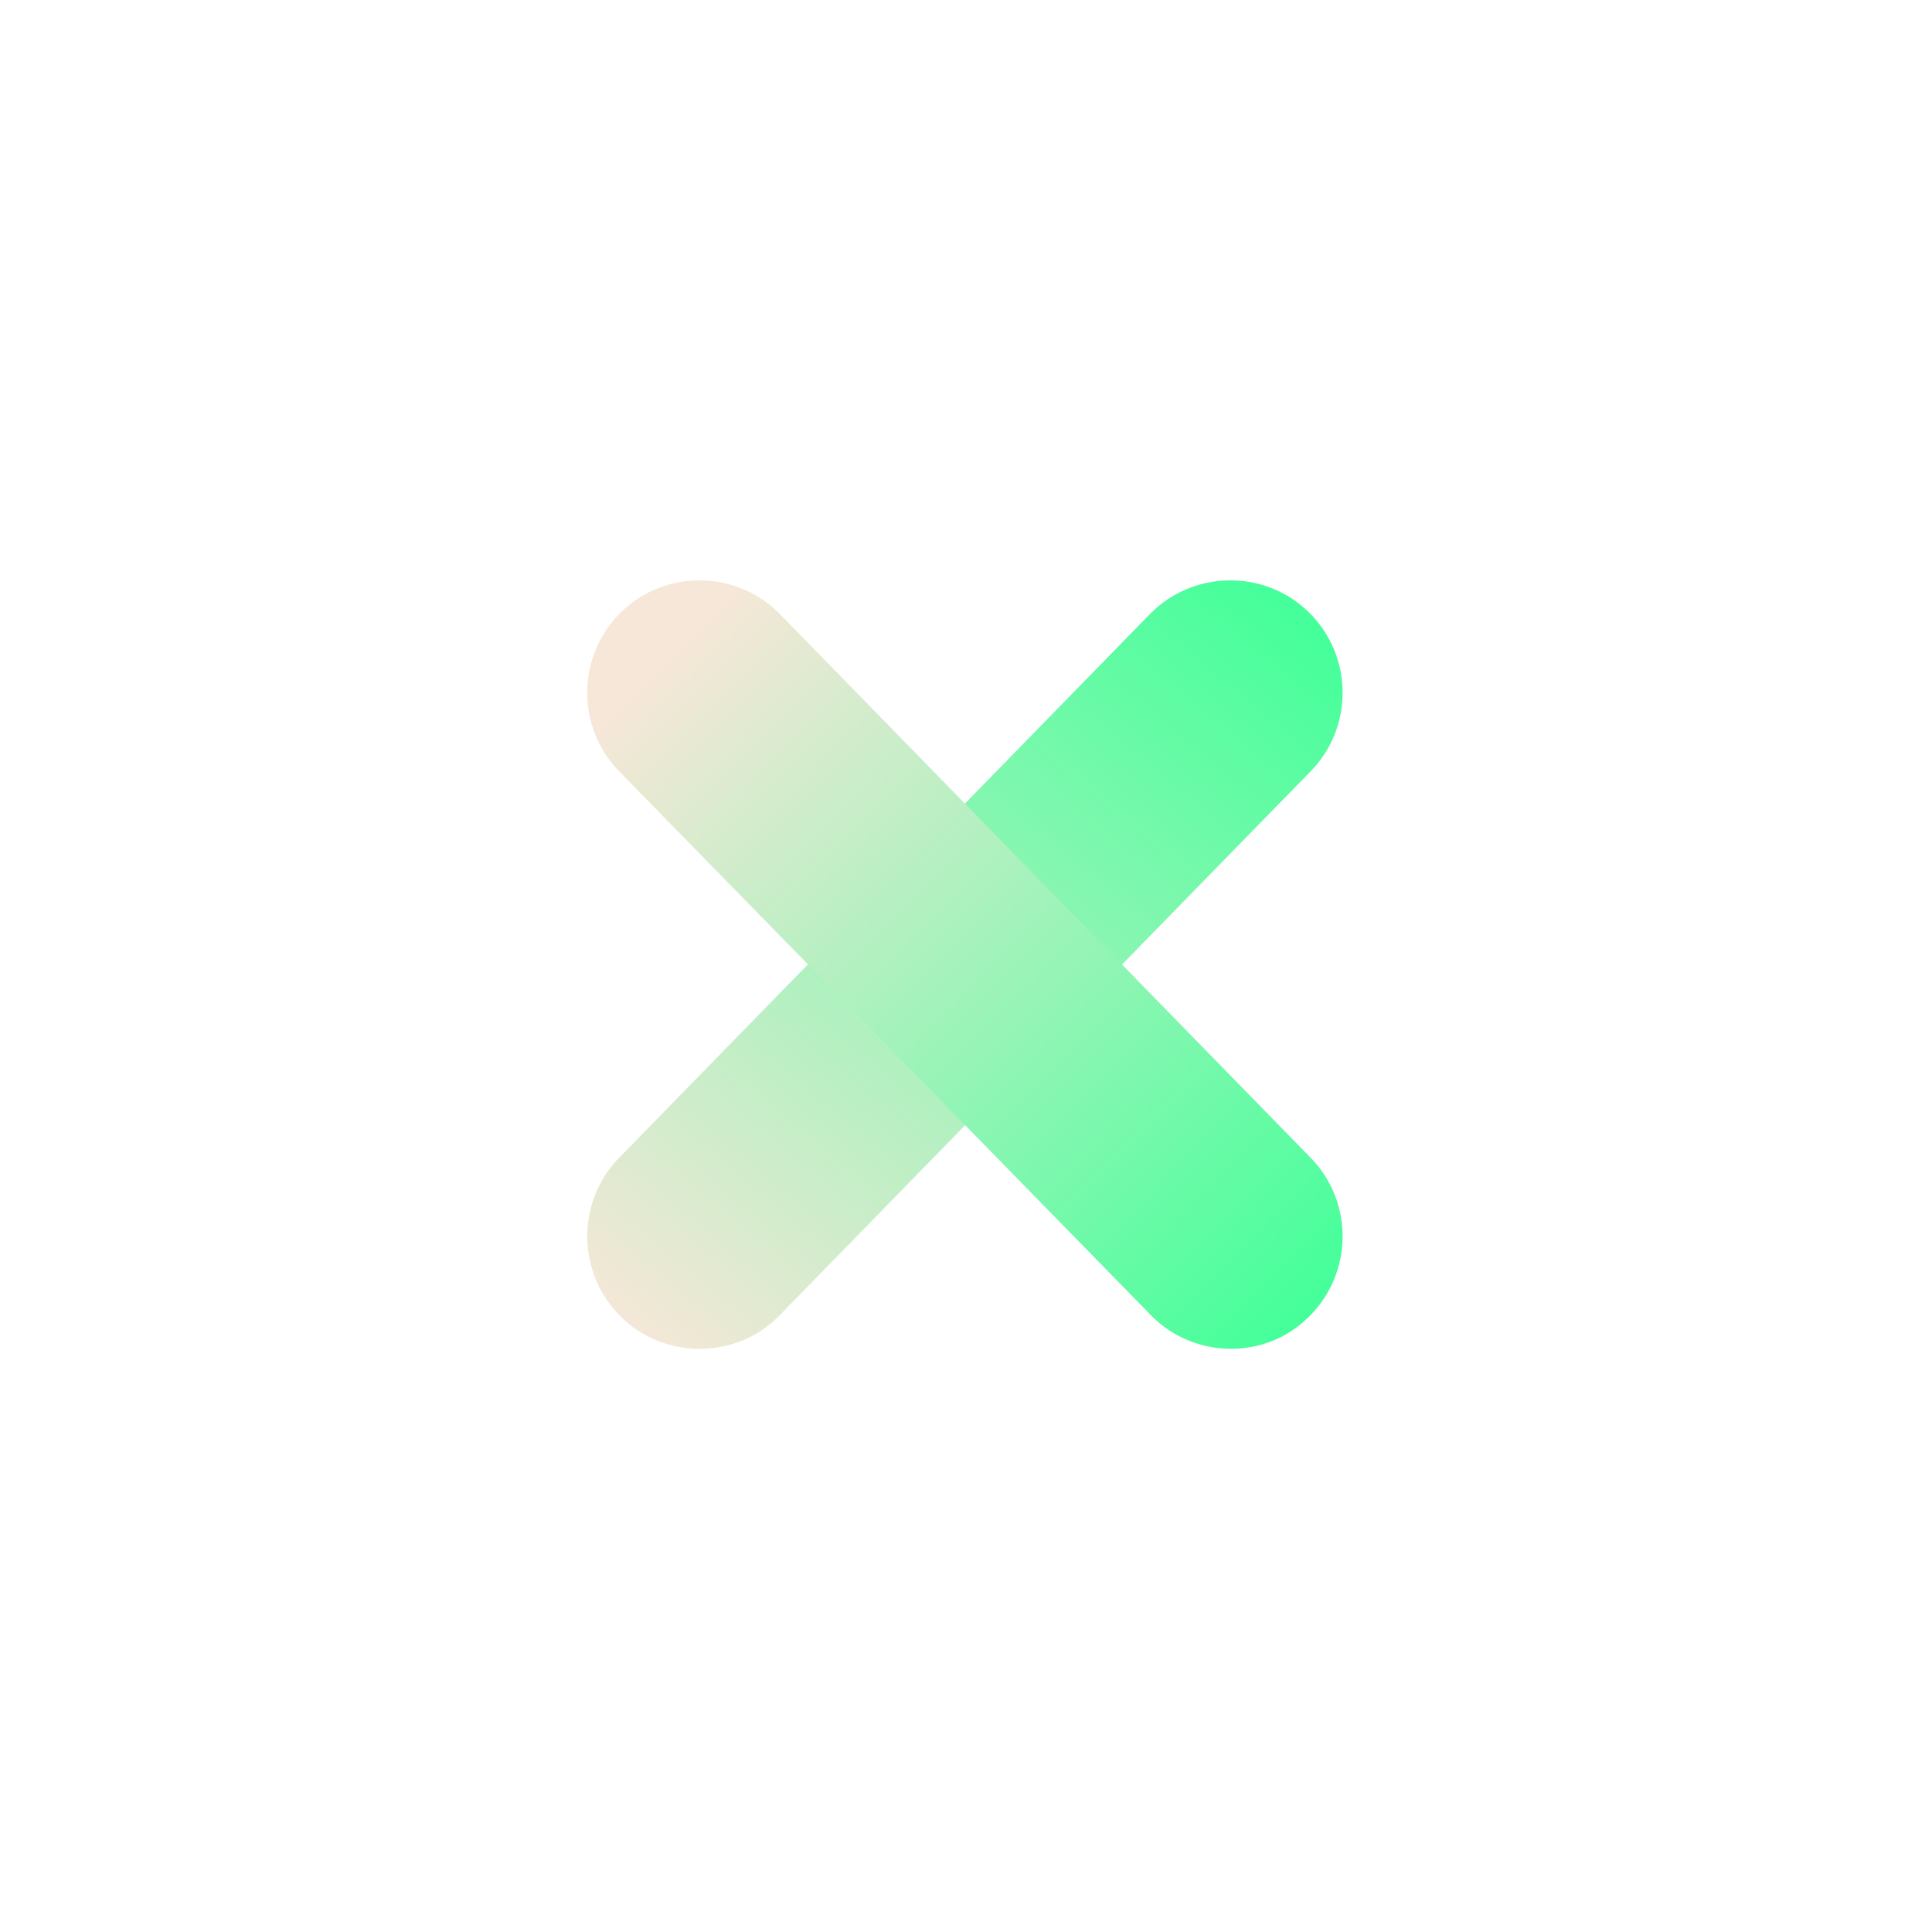 <svg xmlns="http://www.w3.org/2000/svg" xmlns:xlink="http://www.w3.org/1999/xlink" width="500" zoomAndPan="magnify" viewBox="0 0 375 375" height="500" preserveAspectRatio="xMidYMid meet" version="1.0"><defs><clipPath id="id1"><path d="M 113.59 112.5 L 261 112.5 L 261 262 L 113.59 262 Z M 113.59 112.5 " clip-rule="nonzero"/></clipPath><clipPath id="id2"><path d="M 135.781 261.801 C 130.324 261.801 124.715 259.777 120.508 255.566 C 111.938 247.152 111.781 233.277 120.195 224.703 L 223.211 119.176 C 231.625 110.602 245.496 110.445 254.07 118.863 C 262.641 127.281 262.797 141.152 254.379 149.727 L 151.363 255.254 C 147.156 259.621 141.547 261.801 135.781 261.801 Z M 135.781 261.801 " clip-rule="nonzero"/></clipPath><linearGradient x1="7.709" gradientTransform="matrix(0.761, 0, 0, 0.761, 113.637, 112.5)" y1="202.582" x2="184.104" gradientUnits="userSpaceOnUse" y2="-8.328" id="id3"><stop stop-opacity="1" stop-color="rgb(96.5%, 90.599%, 84.698%)" offset="0"/><stop stop-opacity="1" stop-color="rgb(96.5%, 90.599%, 84.698%)" offset="0.031"/><stop stop-opacity="1" stop-color="rgb(96.262%, 90.631%, 84.616%)" offset="0.035"/><stop stop-opacity="1" stop-color="rgb(96.025%, 90.663%, 84.534%)" offset="0.039"/><stop stop-opacity="1" stop-color="rgb(95.728%, 90.703%, 84.428%)" offset="0.043"/><stop stop-opacity="1" stop-color="rgb(95.432%, 90.744%, 84.325%)" offset="0.047"/><stop stop-opacity="1" stop-color="rgb(95.134%, 90.784%, 84.221%)" offset="0.051"/><stop stop-opacity="1" stop-color="rgb(94.836%, 90.825%, 84.117%)" offset="0.055"/><stop stop-opacity="1" stop-color="rgb(94.539%, 90.865%, 84.013%)" offset="0.059"/><stop stop-opacity="1" stop-color="rgb(94.243%, 90.904%, 83.91%)" offset="0.062"/><stop stop-opacity="1" stop-color="rgb(93.945%, 90.944%, 83.804%)" offset="0.066"/><stop stop-opacity="1" stop-color="rgb(93.648%, 90.985%, 83.701%)" offset="0.07"/><stop stop-opacity="1" stop-color="rgb(93.35%, 91.025%, 83.597%)" offset="0.074"/><stop stop-opacity="1" stop-color="rgb(93.054%, 91.066%, 83.493%)" offset="0.078"/><stop stop-opacity="1" stop-color="rgb(92.757%, 91.106%, 83.388%)" offset="0.082"/><stop stop-opacity="1" stop-color="rgb(92.459%, 91.147%, 83.284%)" offset="0.086"/><stop stop-opacity="1" stop-color="rgb(92.162%, 91.187%, 83.18%)" offset="0.09"/><stop stop-opacity="1" stop-color="rgb(91.866%, 91.226%, 83.076%)" offset="0.094"/><stop stop-opacity="1" stop-color="rgb(91.568%, 91.266%, 82.973%)" offset="0.098"/><stop stop-opacity="1" stop-color="rgb(91.27%, 91.307%, 82.869%)" offset="0.102"/><stop stop-opacity="1" stop-color="rgb(90.973%, 91.347%, 82.764%)" offset="0.105"/><stop stop-opacity="1" stop-color="rgb(90.677%, 91.388%, 82.66%)" offset="0.109"/><stop stop-opacity="1" stop-color="rgb(90.379%, 91.428%, 82.556%)" offset="0.113"/><stop stop-opacity="1" stop-color="rgb(90.082%, 91.469%, 82.452%)" offset="0.117"/><stop stop-opacity="1" stop-color="rgb(89.784%, 91.508%, 82.349%)" offset="0.121"/><stop stop-opacity="1" stop-color="rgb(89.488%, 91.548%, 82.245%)" offset="0.125"/><stop stop-opacity="1" stop-color="rgb(89.191%, 91.588%, 82.14%)" offset="0.129"/><stop stop-opacity="1" stop-color="rgb(88.893%, 91.629%, 82.036%)" offset="0.133"/><stop stop-opacity="1" stop-color="rgb(88.596%, 91.669%, 81.932%)" offset="0.137"/><stop stop-opacity="1" stop-color="rgb(88.3%, 91.71%, 81.828%)" offset="0.141"/><stop stop-opacity="1" stop-color="rgb(88.002%, 91.75%, 81.723%)" offset="0.145"/><stop stop-opacity="1" stop-color="rgb(87.704%, 91.791%, 81.619%)" offset="0.148"/><stop stop-opacity="1" stop-color="rgb(87.407%, 91.83%, 81.516%)" offset="0.152"/><stop stop-opacity="1" stop-color="rgb(87.111%, 91.872%, 81.412%)" offset="0.156"/><stop stop-opacity="1" stop-color="rgb(86.813%, 91.911%, 81.308%)" offset="0.16"/><stop stop-opacity="1" stop-color="rgb(86.516%, 91.951%, 81.204%)" offset="0.164"/><stop stop-opacity="1" stop-color="rgb(86.218%, 91.991%, 81.099%)" offset="0.168"/><stop stop-opacity="1" stop-color="rgb(85.922%, 92.032%, 80.995%)" offset="0.172"/><stop stop-opacity="1" stop-color="rgb(85.625%, 92.072%, 80.891%)" offset="0.176"/><stop stop-opacity="1" stop-color="rgb(85.327%, 92.113%, 80.788%)" offset="0.18"/><stop stop-opacity="1" stop-color="rgb(85.03%, 92.152%, 80.684%)" offset="0.184"/><stop stop-opacity="1" stop-color="rgb(84.734%, 92.194%, 80.58%)" offset="0.188"/><stop stop-opacity="1" stop-color="rgb(84.436%, 92.233%, 80.475%)" offset="0.191"/><stop stop-opacity="1" stop-color="rgb(84.138%, 92.273%, 80.371%)" offset="0.195"/><stop stop-opacity="1" stop-color="rgb(83.841%, 92.313%, 80.267%)" offset="0.199"/><stop stop-opacity="1" stop-color="rgb(83.545%, 92.354%, 80.164%)" offset="0.203"/><stop stop-opacity="1" stop-color="rgb(83.247%, 92.393%, 80.058%)" offset="0.207"/><stop stop-opacity="1" stop-color="rgb(82.95%, 92.435%, 79.955%)" offset="0.211"/><stop stop-opacity="1" stop-color="rgb(82.652%, 92.474%, 79.851%)" offset="0.215"/><stop stop-opacity="1" stop-color="rgb(82.356%, 92.516%, 79.747%)" offset="0.219"/><stop stop-opacity="1" stop-color="rgb(82.059%, 92.555%, 79.643%)" offset="0.223"/><stop stop-opacity="1" stop-color="rgb(81.761%, 92.595%, 79.539%)" offset="0.227"/><stop stop-opacity="1" stop-color="rgb(81.464%, 92.635%, 79.434%)" offset="0.23"/><stop stop-opacity="1" stop-color="rgb(81.168%, 92.676%, 79.33%)" offset="0.234"/><stop stop-opacity="1" stop-color="rgb(80.87%, 92.715%, 79.227%)" offset="0.238"/><stop stop-opacity="1" stop-color="rgb(80.574%, 92.757%, 79.123%)" offset="0.242"/><stop stop-opacity="1" stop-color="rgb(80.276%, 92.796%, 79.019%)" offset="0.246"/><stop stop-opacity="1" stop-color="rgb(79.979%, 92.838%, 78.915%)" offset="0.25"/><stop stop-opacity="1" stop-color="rgb(79.681%, 92.877%, 78.81%)" offset="0.254"/><stop stop-opacity="1" stop-color="rgb(79.385%, 92.917%, 78.706%)" offset="0.258"/><stop stop-opacity="1" stop-color="rgb(79.088%, 92.957%, 78.603%)" offset="0.262"/><stop stop-opacity="1" stop-color="rgb(78.79%, 92.998%, 78.499%)" offset="0.266"/><stop stop-opacity="1" stop-color="rgb(78.493%, 93.037%, 78.394%)" offset="0.27"/><stop stop-opacity="1" stop-color="rgb(78.197%, 93.079%, 78.29%)" offset="0.273"/><stop stop-opacity="1" stop-color="rgb(77.899%, 93.118%, 78.186%)" offset="0.277"/><stop stop-opacity="1" stop-color="rgb(77.602%, 93.159%, 78.082%)" offset="0.281"/><stop stop-opacity="1" stop-color="rgb(77.304%, 93.199%, 77.979%)" offset="0.285"/><stop stop-opacity="1" stop-color="rgb(77.008%, 93.239%, 77.875%)" offset="0.289"/><stop stop-opacity="1" stop-color="rgb(76.711%, 93.279%, 77.769%)" offset="0.293"/><stop stop-opacity="1" stop-color="rgb(76.413%, 93.32%, 77.666%)" offset="0.297"/><stop stop-opacity="1" stop-color="rgb(76.115%, 93.359%, 77.562%)" offset="0.301"/><stop stop-opacity="1" stop-color="rgb(75.819%, 93.401%, 77.458%)" offset="0.305"/><stop stop-opacity="1" stop-color="rgb(75.522%, 93.44%, 77.354%)" offset="0.309"/><stop stop-opacity="1" stop-color="rgb(75.224%, 93.481%, 77.251%)" offset="0.312"/><stop stop-opacity="1" stop-color="rgb(74.927%, 93.521%, 77.145%)" offset="0.316"/><stop stop-opacity="1" stop-color="rgb(74.631%, 93.561%, 77.042%)" offset="0.32"/><stop stop-opacity="1" stop-color="rgb(74.333%, 93.6%, 76.938%)" offset="0.324"/><stop stop-opacity="1" stop-color="rgb(74.036%, 93.642%, 76.834%)" offset="0.328"/><stop stop-opacity="1" stop-color="rgb(73.738%, 93.681%, 76.729%)" offset="0.332"/><stop stop-opacity="1" stop-color="rgb(73.442%, 93.723%, 76.625%)" offset="0.336"/><stop stop-opacity="1" stop-color="rgb(73.145%, 93.762%, 76.521%)" offset="0.34"/><stop stop-opacity="1" stop-color="rgb(72.847%, 93.803%, 76.418%)" offset="0.344"/><stop stop-opacity="1" stop-color="rgb(72.549%, 93.843%, 76.314%)" offset="0.348"/><stop stop-opacity="1" stop-color="rgb(72.253%, 93.883%, 76.21%)" offset="0.352"/><stop stop-opacity="1" stop-color="rgb(71.956%, 93.922%, 76.105%)" offset="0.355"/><stop stop-opacity="1" stop-color="rgb(71.658%, 93.964%, 76.001%)" offset="0.359"/><stop stop-opacity="1" stop-color="rgb(71.361%, 94.003%, 75.897%)" offset="0.363"/><stop stop-opacity="1" stop-color="rgb(71.065%, 94.044%, 75.793%)" offset="0.367"/><stop stop-opacity="1" stop-color="rgb(70.767%, 94.084%, 75.69%)" offset="0.371"/><stop stop-opacity="1" stop-color="rgb(70.47%, 94.125%, 75.586%)" offset="0.375"/><stop stop-opacity="1" stop-color="rgb(70.172%, 94.165%, 75.481%)" offset="0.379"/><stop stop-opacity="1" stop-color="rgb(69.876%, 94.205%, 75.377%)" offset="0.383"/><stop stop-opacity="1" stop-color="rgb(69.579%, 94.244%, 75.273%)" offset="0.387"/><stop stop-opacity="1" stop-color="rgb(69.281%, 94.286%, 75.169%)" offset="0.391"/><stop stop-opacity="1" stop-color="rgb(68.983%, 94.325%, 75.064%)" offset="0.395"/><stop stop-opacity="1" stop-color="rgb(68.687%, 94.366%, 74.96%)" offset="0.398"/><stop stop-opacity="1" stop-color="rgb(68.39%, 94.406%, 74.857%)" offset="0.402"/><stop stop-opacity="1" stop-color="rgb(68.092%, 94.447%, 74.753%)" offset="0.406"/><stop stop-opacity="1" stop-color="rgb(67.795%, 94.487%, 74.649%)" offset="0.41"/><stop stop-opacity="1" stop-color="rgb(67.499%, 94.527%, 74.545%)" offset="0.414"/><stop stop-opacity="1" stop-color="rgb(67.201%, 94.566%, 74.44%)" offset="0.418"/><stop stop-opacity="1" stop-color="rgb(66.904%, 94.608%, 74.336%)" offset="0.422"/><stop stop-opacity="1" stop-color="rgb(66.606%, 94.647%, 74.232%)" offset="0.426"/><stop stop-opacity="1" stop-color="rgb(66.31%, 94.688%, 74.129%)" offset="0.43"/><stop stop-opacity="1" stop-color="rgb(66.013%, 94.728%, 74.025%)" offset="0.434"/><stop stop-opacity="1" stop-color="rgb(65.715%, 94.769%, 73.921%)" offset="0.438"/><stop stop-opacity="1" stop-color="rgb(65.417%, 94.809%, 73.816%)" offset="0.441"/><stop stop-opacity="1" stop-color="rgb(65.121%, 94.849%, 73.712%)" offset="0.445"/><stop stop-opacity="1" stop-color="rgb(64.824%, 94.888%, 73.608%)" offset="0.449"/><stop stop-opacity="1" stop-color="rgb(64.528%, 94.93%, 73.505%)" offset="0.453"/><stop stop-opacity="1" stop-color="rgb(64.23%, 94.969%, 73.399%)" offset="0.457"/><stop stop-opacity="1" stop-color="rgb(63.933%, 95.01%, 73.296%)" offset="0.461"/><stop stop-opacity="1" stop-color="rgb(63.635%, 95.05%, 73.192%)" offset="0.465"/><stop stop-opacity="1" stop-color="rgb(63.339%, 95.091%, 73.088%)" offset="0.469"/><stop stop-opacity="1" stop-color="rgb(63.042%, 95.131%, 72.984%)" offset="0.473"/><stop stop-opacity="1" stop-color="rgb(62.744%, 95.171%, 72.881%)" offset="0.477"/><stop stop-opacity="1" stop-color="rgb(62.447%, 95.21%, 72.775%)" offset="0.48"/><stop stop-opacity="1" stop-color="rgb(62.151%, 95.251%, 72.672%)" offset="0.484"/><stop stop-opacity="1" stop-color="rgb(61.853%, 95.291%, 72.568%)" offset="0.488"/><stop stop-opacity="1" stop-color="rgb(61.555%, 95.332%, 72.464%)" offset="0.492"/><stop stop-opacity="1" stop-color="rgb(61.258%, 95.372%, 72.36%)" offset="0.496"/><stop stop-opacity="1" stop-color="rgb(60.962%, 95.413%, 72.256%)" offset="0.5"/><stop stop-opacity="1" stop-color="rgb(60.664%, 95.453%, 72.151%)" offset="0.504"/><stop stop-opacity="1" stop-color="rgb(60.367%, 95.493%, 72.047%)" offset="0.508"/><stop stop-opacity="1" stop-color="rgb(60.069%, 95.532%, 71.944%)" offset="0.512"/><stop stop-opacity="1" stop-color="rgb(59.773%, 95.573%, 71.84%)" offset="0.516"/><stop stop-opacity="1" stop-color="rgb(59.476%, 95.613%, 71.735%)" offset="0.52"/><stop stop-opacity="1" stop-color="rgb(59.178%, 95.654%, 71.631%)" offset="0.523"/><stop stop-opacity="1" stop-color="rgb(58.881%, 95.694%, 71.527%)" offset="0.527"/><stop stop-opacity="1" stop-color="rgb(58.585%, 95.735%, 71.423%)" offset="0.531"/><stop stop-opacity="1" stop-color="rgb(58.287%, 95.775%, 71.32%)" offset="0.535"/><stop stop-opacity="1" stop-color="rgb(57.99%, 95.815%, 71.216%)" offset="0.539"/><stop stop-opacity="1" stop-color="rgb(57.692%, 95.854%, 71.111%)" offset="0.543"/><stop stop-opacity="1" stop-color="rgb(57.396%, 95.895%, 71.007%)" offset="0.547"/><stop stop-opacity="1" stop-color="rgb(57.098%, 95.935%, 70.903%)" offset="0.551"/><stop stop-opacity="1" stop-color="rgb(56.801%, 95.976%, 70.799%)" offset="0.555"/><stop stop-opacity="1" stop-color="rgb(56.503%, 96.016%, 70.695%)" offset="0.559"/><stop stop-opacity="1" stop-color="rgb(56.207%, 96.057%, 70.592%)" offset="0.562"/><stop stop-opacity="1" stop-color="rgb(55.91%, 96.097%, 70.486%)" offset="0.566"/><stop stop-opacity="1" stop-color="rgb(55.612%, 96.136%, 70.383%)" offset="0.57"/><stop stop-opacity="1" stop-color="rgb(55.315%, 96.176%, 70.279%)" offset="0.574"/><stop stop-opacity="1" stop-color="rgb(55.019%, 96.217%, 70.175%)" offset="0.578"/><stop stop-opacity="1" stop-color="rgb(54.721%, 96.257%, 70.07%)" offset="0.582"/><stop stop-opacity="1" stop-color="rgb(54.424%, 96.298%, 69.966%)" offset="0.586"/><stop stop-opacity="1" stop-color="rgb(54.126%, 96.338%, 69.862%)" offset="0.59"/><stop stop-opacity="1" stop-color="rgb(53.83%, 96.379%, 69.759%)" offset="0.594"/><stop stop-opacity="1" stop-color="rgb(53.532%, 96.419%, 69.655%)" offset="0.598"/><stop stop-opacity="1" stop-color="rgb(53.235%, 96.458%, 69.551%)" offset="0.602"/><stop stop-opacity="1" stop-color="rgb(52.937%, 96.498%, 69.446%)" offset="0.605"/><stop stop-opacity="1" stop-color="rgb(52.641%, 96.539%, 69.342%)" offset="0.609"/><stop stop-opacity="1" stop-color="rgb(52.344%, 96.579%, 69.238%)" offset="0.613"/><stop stop-opacity="1" stop-color="rgb(52.046%, 96.62%, 69.135%)" offset="0.617"/><stop stop-opacity="1" stop-color="rgb(51.749%, 96.66%, 69.031%)" offset="0.621"/><stop stop-opacity="1" stop-color="rgb(51.453%, 96.701%, 68.927%)" offset="0.625"/><stop stop-opacity="1" stop-color="rgb(51.155%, 96.741%, 68.822%)" offset="0.629"/><stop stop-opacity="1" stop-color="rgb(50.858%, 96.782%, 68.718%)" offset="0.633"/><stop stop-opacity="1" stop-color="rgb(50.56%, 96.822%, 68.614%)" offset="0.637"/><stop stop-opacity="1" stop-color="rgb(50.264%, 96.861%, 68.51%)" offset="0.641"/><stop stop-opacity="1" stop-color="rgb(49.966%, 96.901%, 68.405%)" offset="0.645"/><stop stop-opacity="1" stop-color="rgb(49.669%, 96.942%, 68.301%)" offset="0.648"/><stop stop-opacity="1" stop-color="rgb(49.371%, 96.982%, 68.198%)" offset="0.652"/><stop stop-opacity="1" stop-color="rgb(49.075%, 97.023%, 68.094%)" offset="0.656"/><stop stop-opacity="1" stop-color="rgb(48.778%, 97.063%, 67.99%)" offset="0.66"/><stop stop-opacity="1" stop-color="rgb(48.482%, 97.104%, 67.886%)" offset="0.664"/><stop stop-opacity="1" stop-color="rgb(48.184%, 97.144%, 67.781%)" offset="0.668"/><stop stop-opacity="1" stop-color="rgb(47.887%, 97.183%, 67.677%)" offset="0.672"/><stop stop-opacity="1" stop-color="rgb(47.589%, 97.223%, 67.574%)" offset="0.676"/><stop stop-opacity="1" stop-color="rgb(47.293%, 97.264%, 67.47%)" offset="0.68"/><stop stop-opacity="1" stop-color="rgb(46.996%, 97.304%, 67.366%)" offset="0.684"/><stop stop-opacity="1" stop-color="rgb(46.698%, 97.345%, 67.262%)" offset="0.688"/><stop stop-opacity="1" stop-color="rgb(46.4%, 97.385%, 67.157%)" offset="0.691"/><stop stop-opacity="1" stop-color="rgb(46.104%, 97.426%, 67.053%)" offset="0.695"/><stop stop-opacity="1" stop-color="rgb(45.807%, 97.466%, 66.949%)" offset="0.699"/><stop stop-opacity="1" stop-color="rgb(45.509%, 97.505%, 66.846%)" offset="0.703"/><stop stop-opacity="1" stop-color="rgb(45.212%, 97.545%, 66.74%)" offset="0.707"/><stop stop-opacity="1" stop-color="rgb(44.916%, 97.586%, 66.637%)" offset="0.711"/><stop stop-opacity="1" stop-color="rgb(44.618%, 97.626%, 66.533%)" offset="0.715"/><stop stop-opacity="1" stop-color="rgb(44.321%, 97.667%, 66.429%)" offset="0.719"/><stop stop-opacity="1" stop-color="rgb(44.023%, 97.707%, 66.325%)" offset="0.723"/><stop stop-opacity="1" stop-color="rgb(43.727%, 97.748%, 66.222%)" offset="0.727"/><stop stop-opacity="1" stop-color="rgb(43.43%, 97.787%, 66.116%)" offset="0.73"/><stop stop-opacity="1" stop-color="rgb(43.132%, 97.827%, 66.013%)" offset="0.734"/><stop stop-opacity="1" stop-color="rgb(42.834%, 97.867%, 65.909%)" offset="0.738"/><stop stop-opacity="1" stop-color="rgb(42.538%, 97.908%, 65.805%)" offset="0.742"/><stop stop-opacity="1" stop-color="rgb(42.241%, 97.948%, 65.701%)" offset="0.746"/><stop stop-opacity="1" stop-color="rgb(41.943%, 97.989%, 65.598%)" offset="0.75"/><stop stop-opacity="1" stop-color="rgb(41.646%, 98.029%, 65.492%)" offset="0.754"/><stop stop-opacity="1" stop-color="rgb(41.35%, 98.07%, 65.388%)" offset="0.758"/><stop stop-opacity="1" stop-color="rgb(41.052%, 98.109%, 65.285%)" offset="0.762"/><stop stop-opacity="1" stop-color="rgb(40.755%, 98.149%, 65.181%)" offset="0.766"/><stop stop-opacity="1" stop-color="rgb(40.457%, 98.189%, 65.076%)" offset="0.77"/><stop stop-opacity="1" stop-color="rgb(40.161%, 98.23%, 64.972%)" offset="0.773"/><stop stop-opacity="1" stop-color="rgb(39.864%, 98.27%, 64.868%)" offset="0.777"/><stop stop-opacity="1" stop-color="rgb(39.566%, 98.311%, 64.764%)" offset="0.781"/><stop stop-opacity="1" stop-color="rgb(39.268%, 98.351%, 64.661%)" offset="0.785"/><stop stop-opacity="1" stop-color="rgb(38.972%, 98.392%, 64.557%)" offset="0.789"/><stop stop-opacity="1" stop-color="rgb(38.675%, 98.431%, 64.452%)" offset="0.793"/><stop stop-opacity="1" stop-color="rgb(38.377%, 98.471%, 64.348%)" offset="0.797"/><stop stop-opacity="1" stop-color="rgb(38.08%, 98.511%, 64.244%)" offset="0.801"/><stop stop-opacity="1" stop-color="rgb(37.784%, 98.552%, 64.14%)" offset="0.805"/><stop stop-opacity="1" stop-color="rgb(37.486%, 98.592%, 64.037%)" offset="0.809"/><stop stop-opacity="1" stop-color="rgb(37.189%, 98.633%, 63.933%)" offset="0.812"/><stop stop-opacity="1" stop-color="rgb(36.891%, 98.672%, 63.828%)" offset="0.816"/><stop stop-opacity="1" stop-color="rgb(36.595%, 98.714%, 63.724%)" offset="0.82"/><stop stop-opacity="1" stop-color="rgb(36.298%, 98.753%, 63.62%)" offset="0.824"/><stop stop-opacity="1" stop-color="rgb(36%, 98.793%, 63.516%)" offset="0.828"/><stop stop-opacity="1" stop-color="rgb(35.703%, 98.833%, 63.411%)" offset="0.832"/><stop stop-opacity="1" stop-color="rgb(35.406%, 98.874%, 63.307%)" offset="0.836"/><stop stop-opacity="1" stop-color="rgb(35.109%, 98.914%, 63.203%)" offset="0.84"/><stop stop-opacity="1" stop-color="rgb(34.811%, 98.955%, 63.1%)" offset="0.844"/><stop stop-opacity="1" stop-color="rgb(34.514%, 98.994%, 62.996%)" offset="0.848"/><stop stop-opacity="1" stop-color="rgb(34.218%, 99.036%, 62.892%)" offset="0.852"/><stop stop-opacity="1" stop-color="rgb(33.92%, 99.075%, 62.787%)" offset="0.855"/><stop stop-opacity="1" stop-color="rgb(33.623%, 99.115%, 62.683%)" offset="0.859"/><stop stop-opacity="1" stop-color="rgb(33.325%, 99.155%, 62.579%)" offset="0.863"/><stop stop-opacity="1" stop-color="rgb(33.029%, 99.196%, 62.476%)" offset="0.867"/><stop stop-opacity="1" stop-color="rgb(32.732%, 99.236%, 62.372%)" offset="0.871"/><stop stop-opacity="1" stop-color="rgb(32.434%, 99.277%, 62.268%)" offset="0.875"/><stop stop-opacity="1" stop-color="rgb(32.137%, 99.316%, 62.163%)" offset="0.879"/><stop stop-opacity="1" stop-color="rgb(31.841%, 99.358%, 62.059%)" offset="0.883"/><stop stop-opacity="1" stop-color="rgb(31.543%, 99.397%, 61.955%)" offset="0.887"/><stop stop-opacity="1" stop-color="rgb(31.247%, 99.437%, 61.852%)" offset="0.891"/><stop stop-opacity="1" stop-color="rgb(30.949%, 99.477%, 61.746%)" offset="0.895"/><stop stop-opacity="1" stop-color="rgb(30.652%, 99.518%, 61.642%)" offset="0.898"/><stop stop-opacity="1" stop-color="rgb(30.354%, 99.557%, 61.539%)" offset="0.902"/><stop stop-opacity="1" stop-color="rgb(30.058%, 99.599%, 61.435%)" offset="0.906"/><stop stop-opacity="1" stop-color="rgb(29.761%, 99.638%, 61.331%)" offset="0.91"/><stop stop-opacity="1" stop-color="rgb(29.463%, 99.68%, 61.227%)" offset="0.914"/><stop stop-opacity="1" stop-color="rgb(29.166%, 99.719%, 61.122%)" offset="0.918"/><stop stop-opacity="1" stop-color="rgb(28.87%, 99.759%, 61.018%)" offset="0.922"/><stop stop-opacity="1" stop-color="rgb(28.572%, 99.799%, 60.915%)" offset="0.926"/><stop stop-opacity="1" stop-color="rgb(28.275%, 99.84%, 60.811%)" offset="0.93"/><stop stop-opacity="1" stop-color="rgb(27.977%, 99.879%, 60.707%)" offset="0.934"/><stop stop-opacity="1" stop-color="rgb(27.681%, 99.921%, 60.603%)" offset="0.938"/><stop stop-opacity="1" stop-color="rgb(27.39%, 99.96%, 60.501%)" offset="0.941"/><stop stop-opacity="1" stop-color="rgb(27.1%, 100%, 60.399%)" offset="0.945"/><stop stop-opacity="1" stop-color="rgb(27.1%, 100%, 60.399%)" offset="0.953"/><stop stop-opacity="1" stop-color="rgb(27.1%, 100%, 60.399%)" offset="0.969"/><stop stop-opacity="1" stop-color="rgb(27.1%, 100%, 60.399%)" offset="1"/></linearGradient><clipPath id="id4"><path d="M 113.59 112.5 L 261 112.5 L 261 262 L 113.59 262 Z M 113.59 112.5 " clip-rule="nonzero"/></clipPath><clipPath id="id5"><path d="M 238.953 261.801 C 233.34 261.801 227.574 259.621 223.367 255.254 L 120.195 149.727 C 111.781 141.152 111.938 127.281 120.508 118.863 C 129.078 110.445 142.949 110.602 151.363 119.176 L 254.379 224.703 C 262.797 233.277 262.641 247.152 254.07 255.566 C 249.859 259.777 244.406 261.801 238.953 261.801 Z M 238.953 261.801 " clip-rule="nonzero"/></clipPath><linearGradient x1="8.118" gradientTransform="matrix(0.761, 0, 0, 0.761, 113.637, 112.5)" y1="-8.334" x2="205.027" gradientUnits="userSpaceOnUse" y2="184.91" id="id6"><stop stop-opacity="1" stop-color="rgb(96.5%, 90.599%, 84.698%)" offset="0"/><stop stop-opacity="1" stop-color="rgb(96.5%, 90.599%, 84.698%)" offset="0.062"/><stop stop-opacity="1" stop-color="rgb(96.5%, 90.599%, 84.698%)" offset="0.094"/><stop stop-opacity="1" stop-color="rgb(96.362%, 90.617%, 84.651%)" offset="0.109"/><stop stop-opacity="1" stop-color="rgb(95.903%, 90.68%, 84.491%)" offset="0.113"/><stop stop-opacity="1" stop-color="rgb(95.583%, 90.724%, 84.378%)" offset="0.117"/><stop stop-opacity="1" stop-color="rgb(95.261%, 90.767%, 84.265%)" offset="0.121"/><stop stop-opacity="1" stop-color="rgb(94.939%, 90.811%, 84.152%)" offset="0.125"/><stop stop-opacity="1" stop-color="rgb(94.617%, 90.854%, 84.039%)" offset="0.129"/><stop stop-opacity="1" stop-color="rgb(94.296%, 90.898%, 83.928%)" offset="0.133"/><stop stop-opacity="1" stop-color="rgb(93.974%, 90.941%, 83.815%)" offset="0.137"/><stop stop-opacity="1" stop-color="rgb(93.652%, 90.985%, 83.702%)" offset="0.141"/><stop stop-opacity="1" stop-color="rgb(93.33%, 91.028%, 83.589%)" offset="0.145"/><stop stop-opacity="1" stop-color="rgb(93.01%, 91.072%, 83.478%)" offset="0.148"/><stop stop-opacity="1" stop-color="rgb(92.688%, 91.115%, 83.365%)" offset="0.152"/><stop stop-opacity="1" stop-color="rgb(92.366%, 91.159%, 83.252%)" offset="0.156"/><stop stop-opacity="1" stop-color="rgb(92.044%, 91.202%, 83.139%)" offset="0.16"/><stop stop-opacity="1" stop-color="rgb(91.724%, 91.246%, 83.026%)" offset="0.164"/><stop stop-opacity="1" stop-color="rgb(91.402%, 91.289%, 82.913%)" offset="0.168"/><stop stop-opacity="1" stop-color="rgb(91.08%, 91.333%, 82.802%)" offset="0.172"/><stop stop-opacity="1" stop-color="rgb(90.758%, 91.376%, 82.689%)" offset="0.176"/><stop stop-opacity="1" stop-color="rgb(90.437%, 91.42%, 82.576%)" offset="0.18"/><stop stop-opacity="1" stop-color="rgb(90.115%, 91.463%, 82.463%)" offset="0.184"/><stop stop-opacity="1" stop-color="rgb(89.793%, 91.507%, 82.352%)" offset="0.188"/><stop stop-opacity="1" stop-color="rgb(89.471%, 91.55%, 82.239%)" offset="0.191"/><stop stop-opacity="1" stop-color="rgb(89.151%, 91.594%, 82.126%)" offset="0.195"/><stop stop-opacity="1" stop-color="rgb(88.829%, 91.638%, 82.013%)" offset="0.199"/><stop stop-opacity="1" stop-color="rgb(88.507%, 91.682%, 81.902%)" offset="0.203"/><stop stop-opacity="1" stop-color="rgb(88.185%, 91.725%, 81.789%)" offset="0.207"/><stop stop-opacity="1" stop-color="rgb(87.863%, 91.769%, 81.676%)" offset="0.211"/><stop stop-opacity="1" stop-color="rgb(87.541%, 91.812%, 81.563%)" offset="0.215"/><stop stop-opacity="1" stop-color="rgb(87.221%, 91.856%, 81.45%)" offset="0.219"/><stop stop-opacity="1" stop-color="rgb(86.899%, 91.899%, 81.337%)" offset="0.223"/><stop stop-opacity="1" stop-color="rgb(86.577%, 91.943%, 81.226%)" offset="0.227"/><stop stop-opacity="1" stop-color="rgb(86.255%, 91.986%, 81.113%)" offset="0.23"/><stop stop-opacity="1" stop-color="rgb(85.934%, 92.03%, 81%)" offset="0.234"/><stop stop-opacity="1" stop-color="rgb(85.612%, 92.073%, 80.887%)" offset="0.238"/><stop stop-opacity="1" stop-color="rgb(85.291%, 92.117%, 80.775%)" offset="0.242"/><stop stop-opacity="1" stop-color="rgb(84.969%, 92.16%, 80.663%)" offset="0.246"/><stop stop-opacity="1" stop-color="rgb(84.648%, 92.204%, 80.55%)" offset="0.25"/><stop stop-opacity="1" stop-color="rgb(84.326%, 92.247%, 80.437%)" offset="0.254"/><stop stop-opacity="1" stop-color="rgb(84.004%, 92.291%, 80.324%)" offset="0.258"/><stop stop-opacity="1" stop-color="rgb(83.682%, 92.334%, 80.211%)" offset="0.262"/><stop stop-opacity="1" stop-color="rgb(83.362%, 92.378%, 80.099%)" offset="0.266"/><stop stop-opacity="1" stop-color="rgb(83.04%, 92.421%, 79.987%)" offset="0.27"/><stop stop-opacity="1" stop-color="rgb(82.718%, 92.465%, 79.874%)" offset="0.273"/><stop stop-opacity="1" stop-color="rgb(82.396%, 92.508%, 79.761%)" offset="0.277"/><stop stop-opacity="1" stop-color="rgb(82.076%, 92.552%, 79.649%)" offset="0.281"/><stop stop-opacity="1" stop-color="rgb(81.754%, 92.596%, 79.536%)" offset="0.285"/><stop stop-opacity="1" stop-color="rgb(81.432%, 92.641%, 79.424%)" offset="0.289"/><stop stop-opacity="1" stop-color="rgb(81.11%, 92.683%, 79.311%)" offset="0.293"/><stop stop-opacity="1" stop-color="rgb(80.789%, 92.728%, 79.198%)" offset="0.297"/><stop stop-opacity="1" stop-color="rgb(80.467%, 92.77%, 79.085%)" offset="0.301"/><stop stop-opacity="1" stop-color="rgb(80.145%, 92.815%, 78.973%)" offset="0.305"/><stop stop-opacity="1" stop-color="rgb(79.823%, 92.857%, 78.86%)" offset="0.309"/><stop stop-opacity="1" stop-color="rgb(79.503%, 92.902%, 78.748%)" offset="0.312"/><stop stop-opacity="1" stop-color="rgb(79.181%, 92.944%, 78.635%)" offset="0.316"/><stop stop-opacity="1" stop-color="rgb(78.859%, 92.989%, 78.523%)" offset="0.32"/><stop stop-opacity="1" stop-color="rgb(78.537%, 93.031%, 78.41%)" offset="0.324"/><stop stop-opacity="1" stop-color="rgb(78.217%, 93.076%, 78.297%)" offset="0.328"/><stop stop-opacity="1" stop-color="rgb(77.895%, 93.118%, 78.185%)" offset="0.332"/><stop stop-opacity="1" stop-color="rgb(77.573%, 93.163%, 78.072%)" offset="0.336"/><stop stop-opacity="1" stop-color="rgb(77.251%, 93.205%, 77.959%)" offset="0.34"/><stop stop-opacity="1" stop-color="rgb(76.93%, 93.25%, 77.847%)" offset="0.344"/><stop stop-opacity="1" stop-color="rgb(76.608%, 93.292%, 77.734%)" offset="0.348"/><stop stop-opacity="1" stop-color="rgb(76.286%, 93.336%, 77.621%)" offset="0.352"/><stop stop-opacity="1" stop-color="rgb(75.964%, 93.379%, 77.509%)" offset="0.355"/><stop stop-opacity="1" stop-color="rgb(75.644%, 93.423%, 77.397%)" offset="0.359"/><stop stop-opacity="1" stop-color="rgb(75.322%, 93.468%, 77.284%)" offset="0.363"/><stop stop-opacity="1" stop-color="rgb(75%, 93.512%, 77.171%)" offset="0.367"/><stop stop-opacity="1" stop-color="rgb(74.678%, 93.555%, 77.058%)" offset="0.371"/><stop stop-opacity="1" stop-color="rgb(74.358%, 93.599%, 76.945%)" offset="0.375"/><stop stop-opacity="1" stop-color="rgb(74.036%, 93.642%, 76.833%)" offset="0.379"/><stop stop-opacity="1" stop-color="rgb(73.714%, 93.686%, 76.721%)" offset="0.383"/><stop stop-opacity="1" stop-color="rgb(73.392%, 93.729%, 76.608%)" offset="0.387"/><stop stop-opacity="1" stop-color="rgb(73.071%, 93.773%, 76.495%)" offset="0.391"/><stop stop-opacity="1" stop-color="rgb(72.749%, 93.816%, 76.382%)" offset="0.395"/><stop stop-opacity="1" stop-color="rgb(72.427%, 93.86%, 76.271%)" offset="0.398"/><stop stop-opacity="1" stop-color="rgb(72.105%, 93.903%, 76.158%)" offset="0.402"/><stop stop-opacity="1" stop-color="rgb(71.783%, 93.947%, 76.045%)" offset="0.406"/><stop stop-opacity="1" stop-color="rgb(71.461%, 93.99%, 75.932%)" offset="0.41"/><stop stop-opacity="1" stop-color="rgb(71.141%, 94.034%, 75.821%)" offset="0.414"/><stop stop-opacity="1" stop-color="rgb(70.819%, 94.077%, 75.708%)" offset="0.418"/><stop stop-opacity="1" stop-color="rgb(70.497%, 94.121%, 75.595%)" offset="0.422"/><stop stop-opacity="1" stop-color="rgb(70.175%, 94.164%, 75.482%)" offset="0.426"/><stop stop-opacity="1" stop-color="rgb(69.855%, 94.208%, 75.369%)" offset="0.43"/><stop stop-opacity="1" stop-color="rgb(69.533%, 94.25%, 75.256%)" offset="0.434"/><stop stop-opacity="1" stop-color="rgb(69.211%, 94.295%, 75.145%)" offset="0.438"/><stop stop-opacity="1" stop-color="rgb(68.889%, 94.337%, 75.032%)" offset="0.441"/><stop stop-opacity="1" stop-color="rgb(68.568%, 94.382%, 74.919%)" offset="0.445"/><stop stop-opacity="1" stop-color="rgb(68.246%, 94.426%, 74.806%)" offset="0.449"/><stop stop-opacity="1" stop-color="rgb(67.924%, 94.47%, 74.695%)" offset="0.453"/><stop stop-opacity="1" stop-color="rgb(67.603%, 94.513%, 74.582%)" offset="0.457"/><stop stop-opacity="1" stop-color="rgb(67.282%, 94.557%, 74.469%)" offset="0.461"/><stop stop-opacity="1" stop-color="rgb(66.96%, 94.6%, 74.356%)" offset="0.465"/><stop stop-opacity="1" stop-color="rgb(66.638%, 94.644%, 74.243%)" offset="0.469"/><stop stop-opacity="1" stop-color="rgb(66.316%, 94.687%, 74.13%)" offset="0.473"/><stop stop-opacity="1" stop-color="rgb(65.996%, 94.731%, 74.019%)" offset="0.477"/><stop stop-opacity="1" stop-color="rgb(65.674%, 94.774%, 73.906%)" offset="0.48"/><stop stop-opacity="1" stop-color="rgb(65.352%, 94.818%, 73.793%)" offset="0.484"/><stop stop-opacity="1" stop-color="rgb(65.03%, 94.861%, 73.68%)" offset="0.488"/><stop stop-opacity="1" stop-color="rgb(64.709%, 94.905%, 73.569%)" offset="0.492"/><stop stop-opacity="1" stop-color="rgb(64.388%, 94.948%, 73.456%)" offset="0.496"/><stop stop-opacity="1" stop-color="rgb(64.066%, 94.992%, 73.343%)" offset="0.5"/><stop stop-opacity="1" stop-color="rgb(63.744%, 95.035%, 73.23%)" offset="0.504"/><stop stop-opacity="1" stop-color="rgb(63.423%, 95.079%, 73.117%)" offset="0.508"/><stop stop-opacity="1" stop-color="rgb(63.101%, 95.122%, 73.004%)" offset="0.512"/><stop stop-opacity="1" stop-color="rgb(62.779%, 95.166%, 72.893%)" offset="0.516"/><stop stop-opacity="1" stop-color="rgb(62.457%, 95.209%, 72.78%)" offset="0.52"/><stop stop-opacity="1" stop-color="rgb(62.137%, 95.253%, 72.667%)" offset="0.523"/><stop stop-opacity="1" stop-color="rgb(61.815%, 95.296%, 72.554%)" offset="0.527"/><stop stop-opacity="1" stop-color="rgb(61.493%, 95.34%, 72.443%)" offset="0.531"/><stop stop-opacity="1" stop-color="rgb(61.171%, 95.384%, 72.33%)" offset="0.535"/><stop stop-opacity="1" stop-color="rgb(60.851%, 95.428%, 72.217%)" offset="0.539"/><stop stop-opacity="1" stop-color="rgb(60.529%, 95.471%, 72.104%)" offset="0.543"/><stop stop-opacity="1" stop-color="rgb(60.207%, 95.515%, 71.991%)" offset="0.547"/><stop stop-opacity="1" stop-color="rgb(59.885%, 95.558%, 71.878%)" offset="0.551"/><stop stop-opacity="1" stop-color="rgb(59.564%, 95.602%, 71.767%)" offset="0.555"/><stop stop-opacity="1" stop-color="rgb(59.242%, 95.645%, 71.654%)" offset="0.559"/><stop stop-opacity="1" stop-color="rgb(58.92%, 95.689%, 71.541%)" offset="0.562"/><stop stop-opacity="1" stop-color="rgb(58.598%, 95.732%, 71.428%)" offset="0.566"/><stop stop-opacity="1" stop-color="rgb(58.278%, 95.776%, 71.317%)" offset="0.57"/><stop stop-opacity="1" stop-color="rgb(57.956%, 95.819%, 71.204%)" offset="0.574"/><stop stop-opacity="1" stop-color="rgb(57.634%, 95.863%, 71.091%)" offset="0.578"/><stop stop-opacity="1" stop-color="rgb(57.312%, 95.906%, 70.978%)" offset="0.582"/><stop stop-opacity="1" stop-color="rgb(56.99%, 95.95%, 70.865%)" offset="0.586"/><stop stop-opacity="1" stop-color="rgb(56.668%, 95.993%, 70.752%)" offset="0.59"/><stop stop-opacity="1" stop-color="rgb(56.348%, 96.037%, 70.641%)" offset="0.594"/><stop stop-opacity="1" stop-color="rgb(56.026%, 96.08%, 70.528%)" offset="0.598"/><stop stop-opacity="1" stop-color="rgb(55.704%, 96.124%, 70.415%)" offset="0.602"/><stop stop-opacity="1" stop-color="rgb(55.382%, 96.167%, 70.302%)" offset="0.605"/><stop stop-opacity="1" stop-color="rgb(55.061%, 96.211%, 70.19%)" offset="0.609"/><stop stop-opacity="1" stop-color="rgb(54.739%, 96.255%, 70.078%)" offset="0.613"/><stop stop-opacity="1" stop-color="rgb(54.417%, 96.3%, 69.965%)" offset="0.617"/><stop stop-opacity="1" stop-color="rgb(54.095%, 96.342%, 69.852%)" offset="0.621"/><stop stop-opacity="1" stop-color="rgb(53.775%, 96.387%, 69.74%)" offset="0.625"/><stop stop-opacity="1" stop-color="rgb(53.453%, 96.429%, 69.627%)" offset="0.629"/><stop stop-opacity="1" stop-color="rgb(53.131%, 96.474%, 69.514%)" offset="0.633"/><stop stop-opacity="1" stop-color="rgb(52.809%, 96.516%, 69.402%)" offset="0.637"/><stop stop-opacity="1" stop-color="rgb(52.489%, 96.561%, 69.289%)" offset="0.641"/><stop stop-opacity="1" stop-color="rgb(52.167%, 96.603%, 69.176%)" offset="0.645"/><stop stop-opacity="1" stop-color="rgb(51.845%, 96.648%, 69.064%)" offset="0.648"/><stop stop-opacity="1" stop-color="rgb(51.523%, 96.69%, 68.951%)" offset="0.652"/><stop stop-opacity="1" stop-color="rgb(51.202%, 96.735%, 68.839%)" offset="0.656"/><stop stop-opacity="1" stop-color="rgb(50.88%, 96.777%, 68.726%)" offset="0.66"/><stop stop-opacity="1" stop-color="rgb(50.558%, 96.822%, 68.614%)" offset="0.664"/><stop stop-opacity="1" stop-color="rgb(50.237%, 96.864%, 68.501%)" offset="0.668"/><stop stop-opacity="1" stop-color="rgb(49.916%, 96.909%, 68.388%)" offset="0.672"/><stop stop-opacity="1" stop-color="rgb(49.594%, 96.951%, 68.275%)" offset="0.676"/><stop stop-opacity="1" stop-color="rgb(49.272%, 96.996%, 68.163%)" offset="0.68"/><stop stop-opacity="1" stop-color="rgb(48.95%, 97.038%, 68.05%)" offset="0.684"/><stop stop-opacity="1" stop-color="rgb(48.63%, 97.083%, 67.938%)" offset="0.688"/><stop stop-opacity="1" stop-color="rgb(48.308%, 97.125%, 67.825%)" offset="0.691"/><stop stop-opacity="1" stop-color="rgb(47.986%, 97.169%, 67.712%)" offset="0.695"/><stop stop-opacity="1" stop-color="rgb(47.664%, 97.214%, 67.599%)" offset="0.699"/><stop stop-opacity="1" stop-color="rgb(47.343%, 97.258%, 67.488%)" offset="0.703"/><stop stop-opacity="1" stop-color="rgb(47.021%, 97.301%, 67.375%)" offset="0.707"/><stop stop-opacity="1" stop-color="rgb(46.7%, 97.345%, 67.262%)" offset="0.711"/><stop stop-opacity="1" stop-color="rgb(46.378%, 97.388%, 67.149%)" offset="0.715"/><stop stop-opacity="1" stop-color="rgb(46.057%, 97.432%, 67.036%)" offset="0.719"/><stop stop-opacity="1" stop-color="rgb(45.735%, 97.475%, 66.924%)" offset="0.723"/><stop stop-opacity="1" stop-color="rgb(45.413%, 97.519%, 66.812%)" offset="0.727"/><stop stop-opacity="1" stop-color="rgb(45.091%, 97.562%, 66.699%)" offset="0.73"/><stop stop-opacity="1" stop-color="rgb(44.771%, 97.606%, 66.586%)" offset="0.734"/><stop stop-opacity="1" stop-color="rgb(44.449%, 97.649%, 66.473%)" offset="0.738"/><stop stop-opacity="1" stop-color="rgb(44.127%, 97.693%, 66.362%)" offset="0.742"/><stop stop-opacity="1" stop-color="rgb(43.805%, 97.736%, 66.249%)" offset="0.746"/><stop stop-opacity="1" stop-color="rgb(43.484%, 97.78%, 66.136%)" offset="0.75"/><stop stop-opacity="1" stop-color="rgb(43.163%, 97.823%, 66.023%)" offset="0.754"/><stop stop-opacity="1" stop-color="rgb(42.841%, 97.867%, 65.91%)" offset="0.758"/><stop stop-opacity="1" stop-color="rgb(42.519%, 97.91%, 65.797%)" offset="0.762"/><stop stop-opacity="1" stop-color="rgb(42.198%, 97.954%, 65.686%)" offset="0.766"/><stop stop-opacity="1" stop-color="rgb(41.876%, 97.997%, 65.573%)" offset="0.77"/><stop stop-opacity="1" stop-color="rgb(41.554%, 98.041%, 65.46%)" offset="0.773"/><stop stop-opacity="1" stop-color="rgb(41.232%, 98.083%, 65.347%)" offset="0.777"/><stop stop-opacity="1" stop-color="rgb(40.91%, 98.128%, 65.236%)" offset="0.781"/><stop stop-opacity="1" stop-color="rgb(40.588%, 98.172%, 65.123%)" offset="0.785"/><stop stop-opacity="1" stop-color="rgb(40.268%, 98.216%, 65.01%)" offset="0.789"/><stop stop-opacity="1" stop-color="rgb(39.946%, 98.259%, 64.897%)" offset="0.793"/><stop stop-opacity="1" stop-color="rgb(39.624%, 98.303%, 64.784%)" offset="0.797"/><stop stop-opacity="1" stop-color="rgb(39.302%, 98.346%, 64.671%)" offset="0.801"/><stop stop-opacity="1" stop-color="rgb(38.982%, 98.39%, 64.56%)" offset="0.805"/><stop stop-opacity="1" stop-color="rgb(38.66%, 98.433%, 64.447%)" offset="0.809"/><stop stop-opacity="1" stop-color="rgb(38.338%, 98.477%, 64.334%)" offset="0.812"/><stop stop-opacity="1" stop-color="rgb(38.016%, 98.52%, 64.221%)" offset="0.816"/><stop stop-opacity="1" stop-color="rgb(37.695%, 98.564%, 64.11%)" offset="0.82"/><stop stop-opacity="1" stop-color="rgb(37.373%, 98.607%, 63.997%)" offset="0.824"/><stop stop-opacity="1" stop-color="rgb(37.051%, 98.651%, 63.884%)" offset="0.828"/><stop stop-opacity="1" stop-color="rgb(36.729%, 98.694%, 63.771%)" offset="0.832"/><stop stop-opacity="1" stop-color="rgb(36.409%, 98.738%, 63.658%)" offset="0.836"/><stop stop-opacity="1" stop-color="rgb(36.087%, 98.781%, 63.545%)" offset="0.84"/><stop stop-opacity="1" stop-color="rgb(35.765%, 98.825%, 63.434%)" offset="0.844"/><stop stop-opacity="1" stop-color="rgb(35.443%, 98.868%, 63.321%)" offset="0.848"/><stop stop-opacity="1" stop-color="rgb(35.123%, 98.912%, 63.208%)" offset="0.852"/><stop stop-opacity="1" stop-color="rgb(34.801%, 98.955%, 63.095%)" offset="0.855"/><stop stop-opacity="1" stop-color="rgb(34.479%, 98.999%, 62.984%)" offset="0.859"/><stop stop-opacity="1" stop-color="rgb(34.157%, 99.043%, 62.871%)" offset="0.863"/><stop stop-opacity="1" stop-color="rgb(33.836%, 99.088%, 62.758%)" offset="0.867"/><stop stop-opacity="1" stop-color="rgb(33.514%, 99.13%, 62.645%)" offset="0.871"/><stop stop-opacity="1" stop-color="rgb(33.192%, 99.174%, 62.534%)" offset="0.875"/><stop stop-opacity="1" stop-color="rgb(32.87%, 99.217%, 62.421%)" offset="0.879"/><stop stop-opacity="1" stop-color="rgb(32.55%, 99.261%, 62.308%)" offset="0.883"/><stop stop-opacity="1" stop-color="rgb(32.228%, 99.304%, 62.195%)" offset="0.887"/><stop stop-opacity="1" stop-color="rgb(31.906%, 99.348%, 62.082%)" offset="0.891"/><stop stop-opacity="1" stop-color="rgb(31.584%, 99.391%, 61.969%)" offset="0.895"/><stop stop-opacity="1" stop-color="rgb(31.264%, 99.435%, 61.858%)" offset="0.898"/><stop stop-opacity="1" stop-color="rgb(30.942%, 99.478%, 61.745%)" offset="0.902"/><stop stop-opacity="1" stop-color="rgb(30.62%, 99.522%, 61.632%)" offset="0.906"/><stop stop-opacity="1" stop-color="rgb(30.298%, 99.565%, 61.519%)" offset="0.91"/><stop stop-opacity="1" stop-color="rgb(29.977%, 99.609%, 61.407%)" offset="0.914"/><stop stop-opacity="1" stop-color="rgb(29.655%, 99.652%, 61.295%)" offset="0.918"/><stop stop-opacity="1" stop-color="rgb(29.333%, 99.696%, 61.182%)" offset="0.922"/><stop stop-opacity="1" stop-color="rgb(29.012%, 99.739%, 61.069%)" offset="0.926"/><stop stop-opacity="1" stop-color="rgb(28.691%, 99.783%, 60.956%)" offset="0.93"/><stop stop-opacity="1" stop-color="rgb(28.369%, 99.826%, 60.843%)" offset="0.934"/><stop stop-opacity="1" stop-color="rgb(28.047%, 99.87%, 60.732%)" offset="0.938"/><stop stop-opacity="1" stop-color="rgb(27.725%, 99.913%, 60.619%)" offset="0.941"/><stop stop-opacity="1" stop-color="rgb(27.405%, 99.957%, 60.506%)" offset="0.945"/><stop stop-opacity="1" stop-color="rgb(27.252%, 99.979%, 60.452%)" offset="0.953"/><stop stop-opacity="1" stop-color="rgb(27.1%, 100%, 60.399%)" offset="0.969"/><stop stop-opacity="1" stop-color="rgb(27.1%, 100%, 60.399%)" offset="1"/></linearGradient></defs><g clip-path="url(#id1)"><g clip-path="url(#id2)"><path fill="url(#id3)" d="M 113.59 112.5 L 113.59 261.801 L 261.34 261.801 L 261.34 112.5 Z M 113.59 112.5 " fill-rule="nonzero"/></g></g><g clip-path="url(#id4)"><g clip-path="url(#id5)"><path fill="url(#id6)" d="M 113.59 112.5 L 113.59 261.801 L 261.34 261.801 L 261.34 112.5 Z M 113.59 112.5 " fill-rule="nonzero"/></g></g></svg>